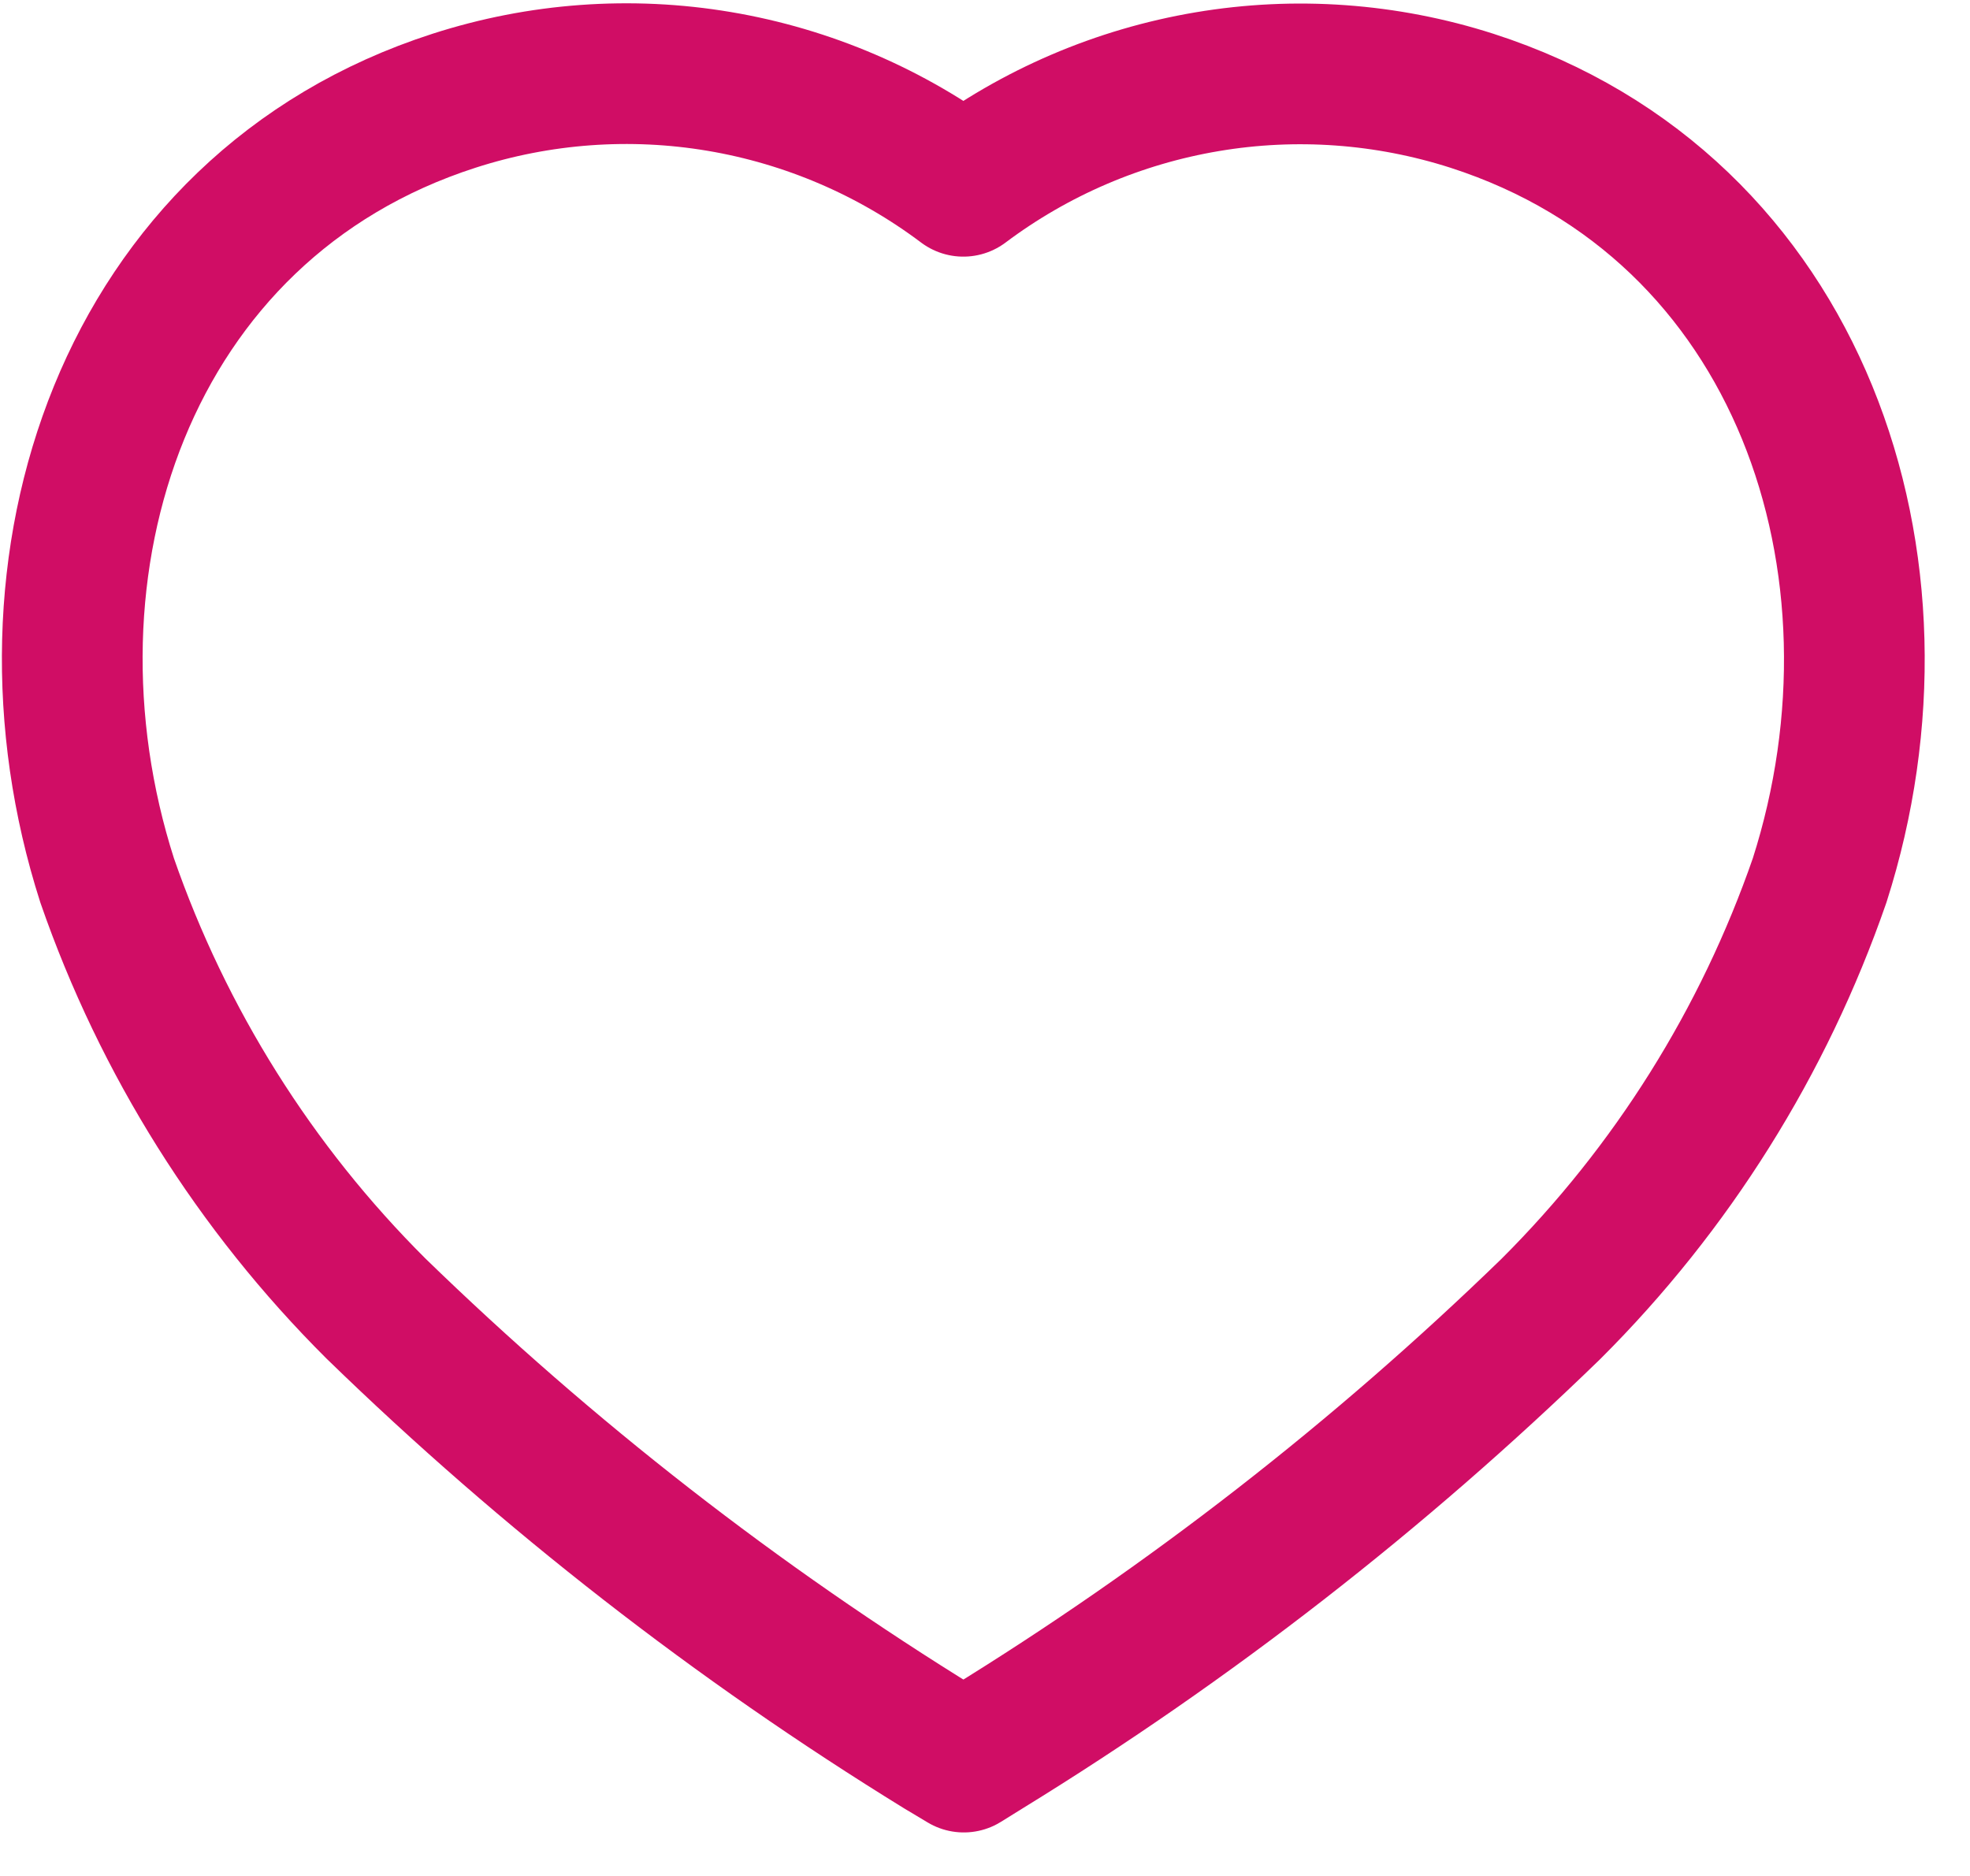 <svg
            width='21'
            height='20'
            viewBox='0 0 21 20'
            fill='none'
            xmlns='http://www.w3.org/2000/svg'>
            <g clip-path='url(#clip0_38_87)'>
              <path
                d='M10.03 18.64C7.857 17.302 5.838 15.73 4.008 13.951C2.719 12.667 1.738 11.105 1.142 9.386C0.069 6.036 1.323 2.207 4.84 1.074C5.752 0.78 6.721 0.709 7.666 0.868C8.611 1.027 9.503 1.41 10.269 1.986V1.986C11.034 1.412 11.925 1.03 12.869 0.871C13.812 0.712 14.779 0.782 15.69 1.074C19.207 2.207 20.469 6.036 19.397 9.386C18.801 11.107 17.821 12.67 16.531 13.956C14.701 15.733 12.682 17.304 10.509 18.64L10.274 18.786L10.03 18.64Z'
                stroke='#d00d65'
                stroke-width='1.5'
                stroke-miterlimit='10'
                stroke-linecap='round'
                stroke-linejoin='round'
              />
            </g>
            <defs>
              <clipPath id='clip0_38_87'>
                <rect width='20.539' height='19.536' fill='white' />
              </clipPath>
            </defs>
          </svg>